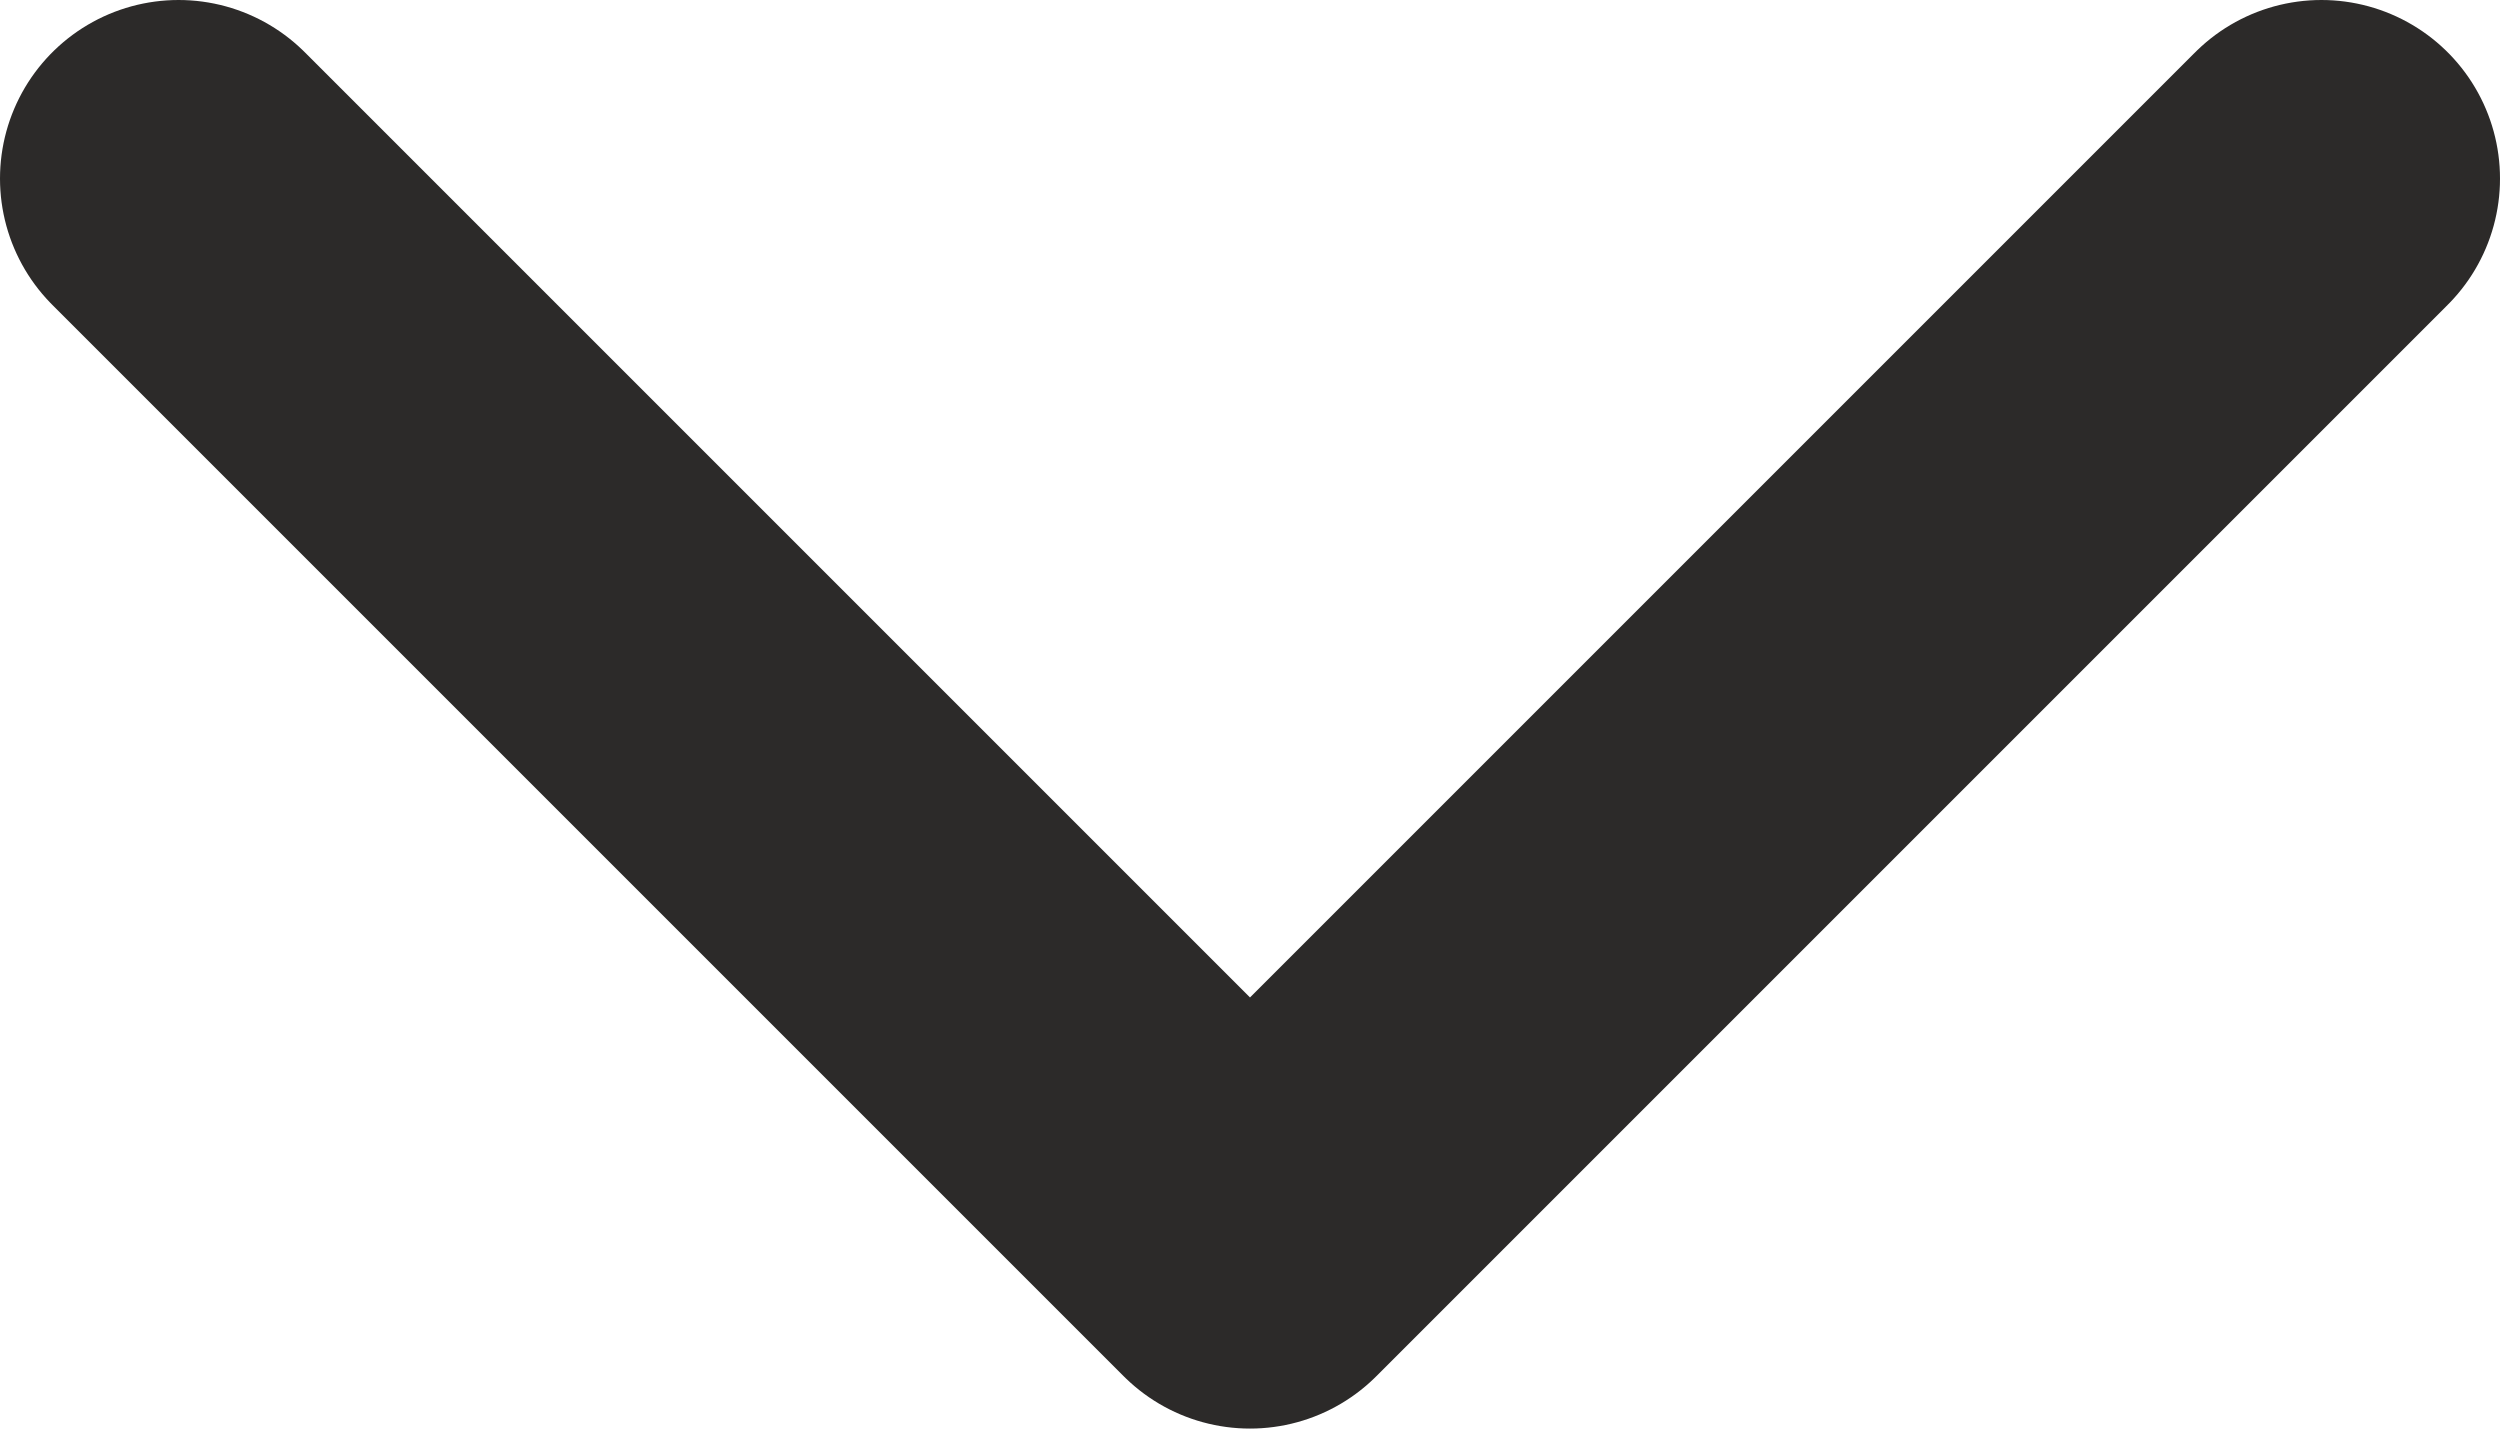 <svg width="14" height="8" viewBox="0 0 14 8" fill="none" xmlns="http://www.w3.org/2000/svg">
<g clip-path="url(#clip0_1997_1968)">
<path d="M13 1L7 7L1 1" stroke="#2C2A29" stroke-width="2" stroke-linecap="round" stroke-linejoin="round"/>
</g>
<defs>
<clipPath id="clip0_1997_1968">
<rect width="8" height="14" fill="white" transform="matrix(0 1 -1 0 14 0)"/>
</clipPath>
</defs>
</svg>
